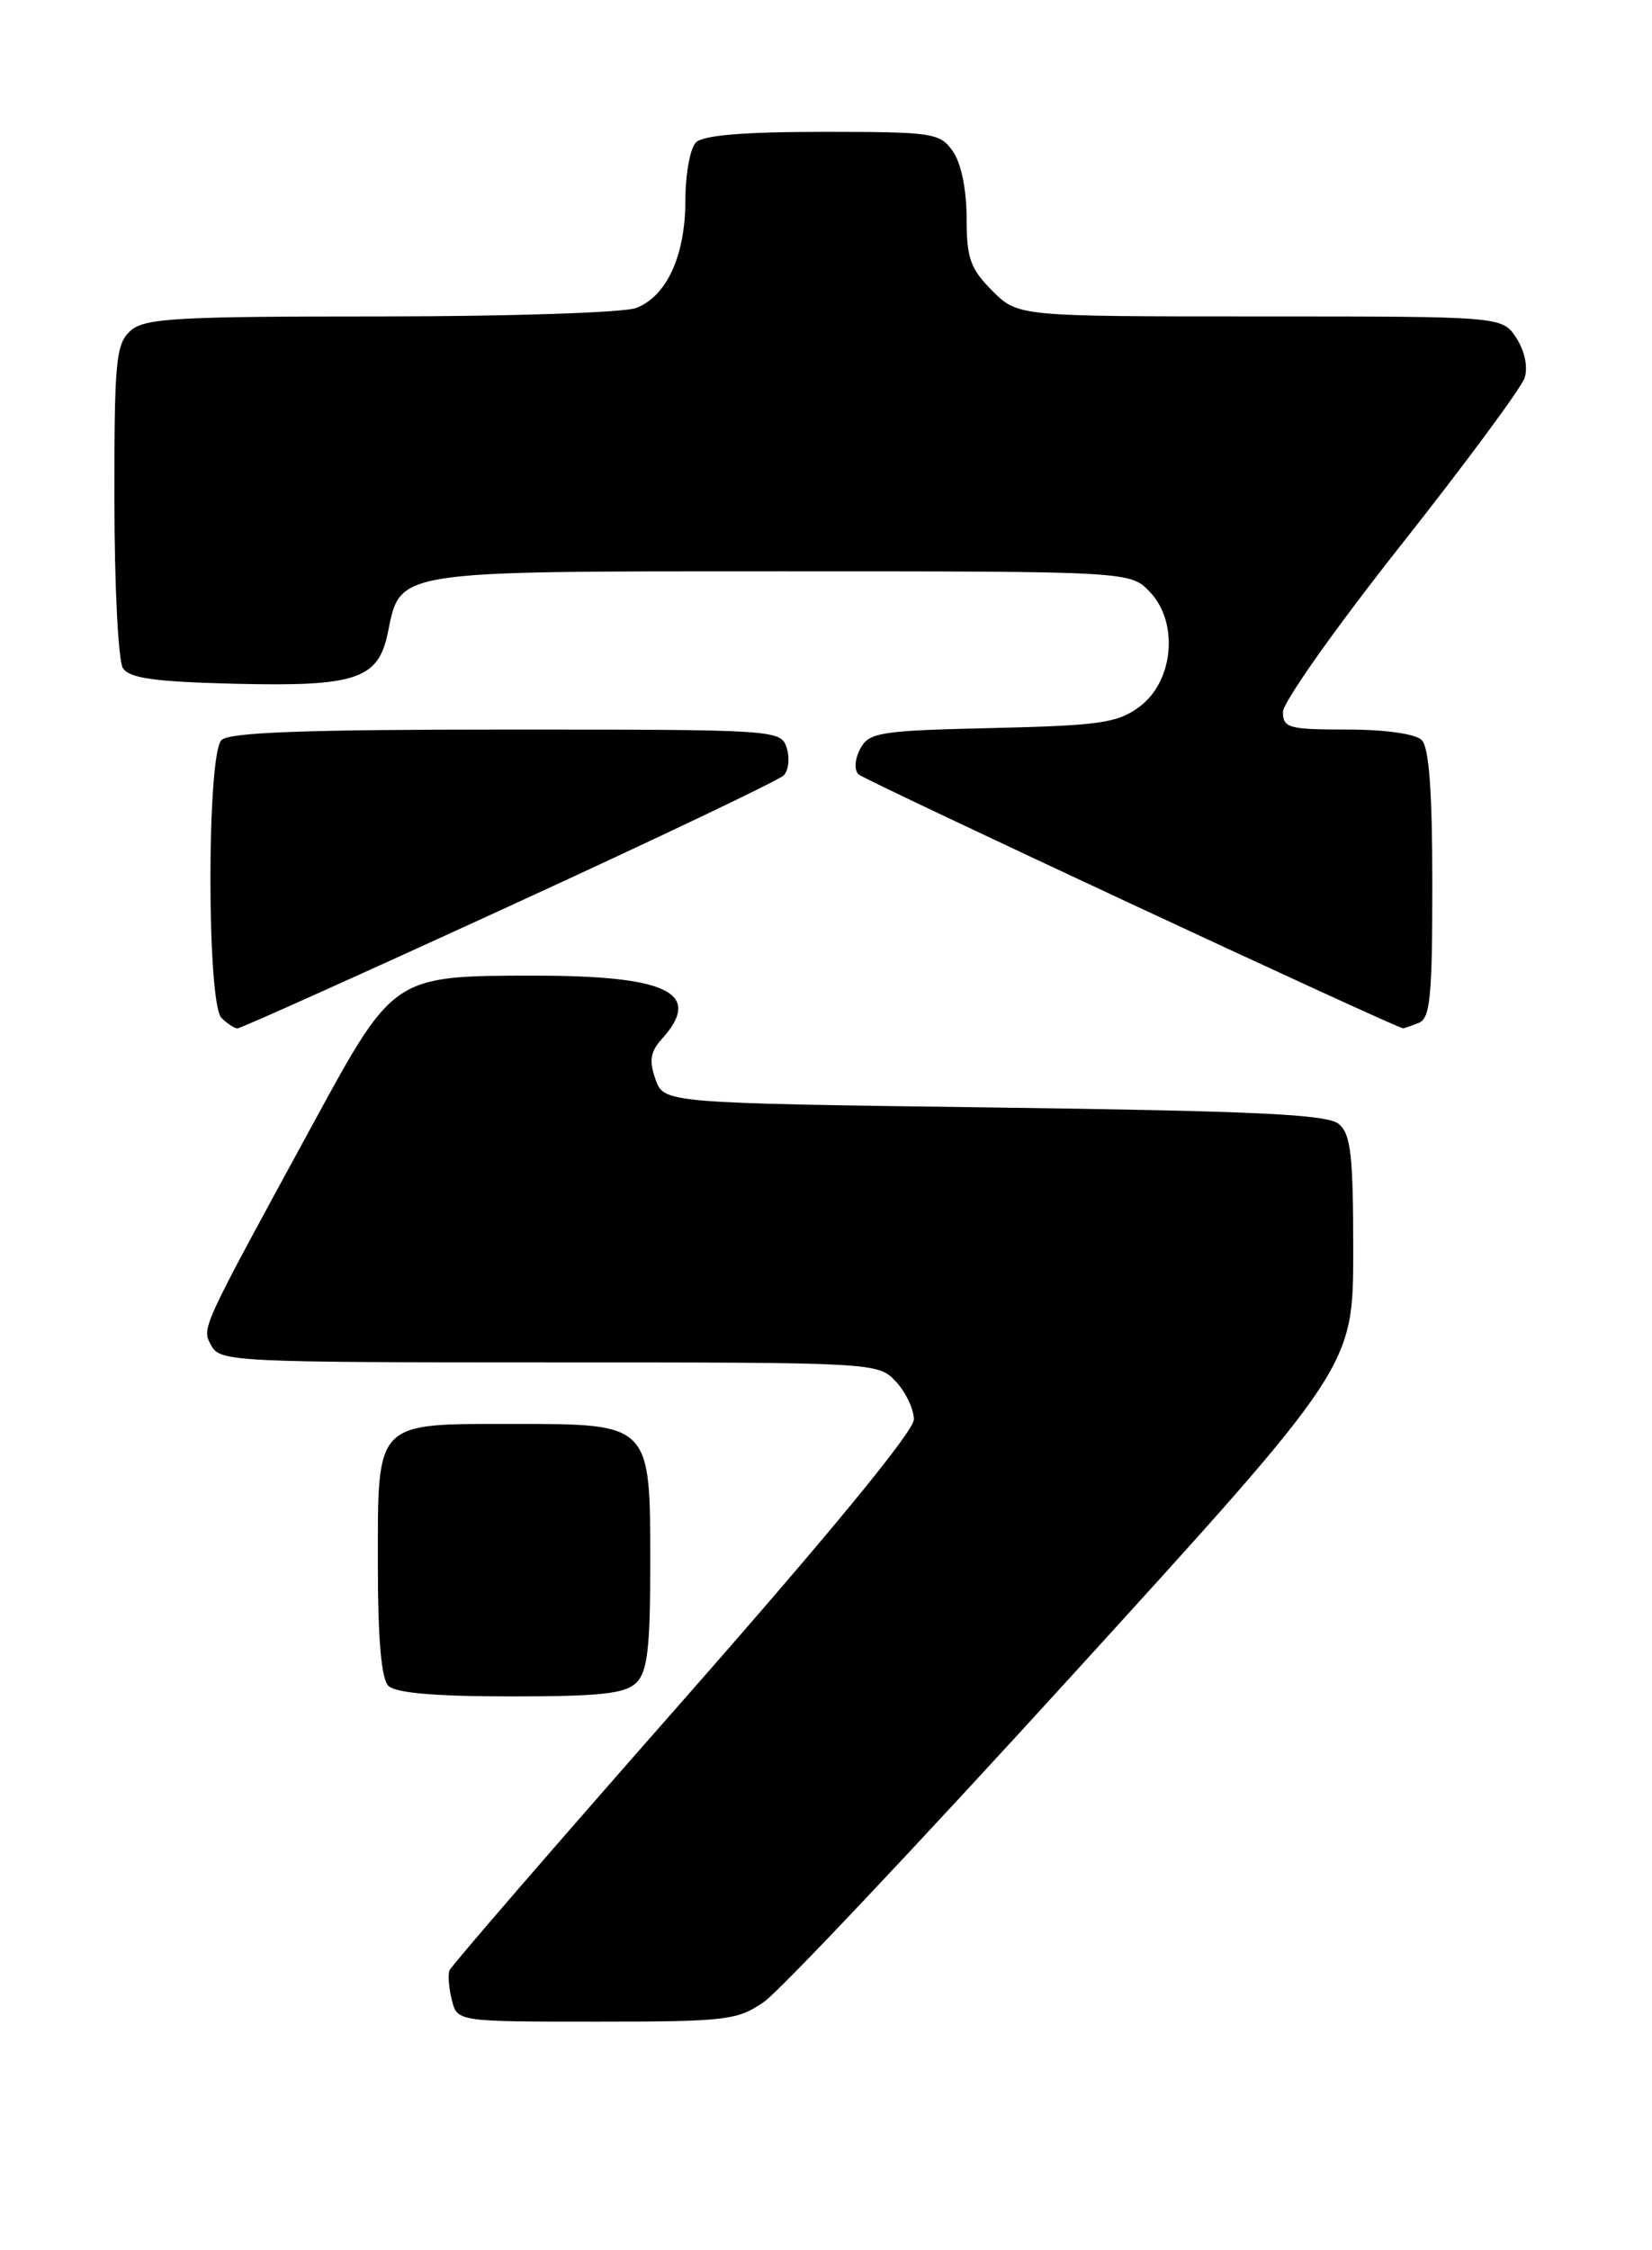 <?xml version="1.0" encoding="UTF-8" standalone="no"?>
<!DOCTYPE svg PUBLIC "-//W3C//DTD SVG 1.1//EN" "http://www.w3.org/Graphics/SVG/1.1/DTD/svg11.dtd" >
<svg xmlns="http://www.w3.org/2000/svg" xmlns:xlink="http://www.w3.org/1999/xlink" version="1.1" viewBox="0 0 188 256">
 <g >
 <path fill="currentColor"
d=" M 86.95 227.75 C 88.74 226.51 104.56 209.75 122.10 190.50 C 153.99 155.50 153.99 155.50 154.00 142.37 C 154.00 131.38 153.73 129.02 152.35 127.87 C 151.04 126.78 142.93 126.40 113.12 126.00 C 75.55 125.50 75.55 125.50 74.59 122.78 C 73.85 120.67 74.01 119.65 75.32 118.20 C 80.03 112.99 76.05 111.00 60.90 111.00 C 44.80 111.00 44.81 110.99 35.74 127.64 C 22.65 151.67 22.94 151.03 24.06 153.11 C 25.02 154.91 26.80 155.00 62.50 155.00 C 99.71 155.00 99.93 155.01 101.96 157.19 C 103.08 158.39 104.00 160.33 104.00 161.49 C 104.00 162.83 94.40 174.51 77.75 193.43 C 63.31 209.83 51.34 223.67 51.15 224.17 C 50.96 224.67 51.08 226.19 51.42 227.54 C 52.04 230.00 52.04 230.00 67.87 230.00 C 82.66 230.00 83.92 229.85 86.95 227.75 Z  M 72.43 191.43 C 73.68 190.18 74.00 187.44 74.00 177.93 C 74.00 161.91 74.09 162.00 58.33 162.00 C 42.60 162.00 43.00 161.59 43.00 177.95 C 43.00 186.46 43.39 190.99 44.20 191.80 C 45.01 192.61 49.56 193.00 58.13 193.00 C 68.37 193.00 71.16 192.69 72.43 191.43 Z  M 57.91 103.12 C 74.54 95.49 88.61 88.79 89.18 88.22 C 89.74 87.66 89.90 86.26 89.53 85.10 C 88.87 83.03 88.49 83.00 57.63 83.00 C 34.67 83.00 26.08 83.32 25.20 84.20 C 23.53 85.87 23.53 114.13 25.20 115.80 C 25.86 116.46 26.68 117.00 27.03 117.00 C 27.38 117.00 41.27 110.76 57.91 103.12 Z  M 161.42 116.39 C 162.76 115.88 163.00 113.52 163.00 100.59 C 163.00 90.11 162.63 85.03 161.80 84.20 C 161.09 83.49 157.64 83.00 153.30 83.00 C 146.67 83.00 146.00 82.82 146.00 81.00 C 146.00 79.90 152.04 71.36 159.43 62.02 C 166.81 52.68 173.15 44.11 173.51 42.97 C 173.90 41.74 173.51 39.91 172.56 38.45 C 170.95 36.00 170.95 36.00 143.40 36.00 C 115.85 36.00 115.85 36.00 112.92 33.08 C 110.42 30.57 110.00 29.38 110.00 24.80 C 110.00 21.57 109.38 18.56 108.44 17.22 C 106.97 15.12 106.19 15.00 93.64 15.00 C 84.68 15.00 80.01 15.39 79.20 16.20 C 78.54 16.86 78.00 19.81 78.00 22.75 C 78.00 29.07 75.88 33.71 72.39 35.04 C 71.00 35.57 57.90 36.00 43.26 36.00 C 19.91 36.00 16.43 36.20 14.83 37.65 C 13.19 39.14 13.00 41.12 13.02 56.90 C 13.02 66.58 13.46 75.17 13.98 76.00 C 14.72 77.17 17.56 77.56 26.71 77.79 C 40.49 78.13 43.05 77.28 44.13 72.01 C 45.60 64.84 44.57 65.00 88.94 65.00 C 128.65 65.00 128.65 65.00 130.89 67.38 C 134.17 70.87 133.55 77.52 129.68 80.40 C 127.19 82.25 125.22 82.54 112.93 82.83 C 100.12 83.12 98.90 83.32 97.90 85.18 C 97.27 86.36 97.19 87.59 97.70 88.10 C 98.36 88.76 158.81 116.94 159.67 116.99 C 159.76 117.00 160.55 116.73 161.42 116.39 Z "/>
</g>
</svg>